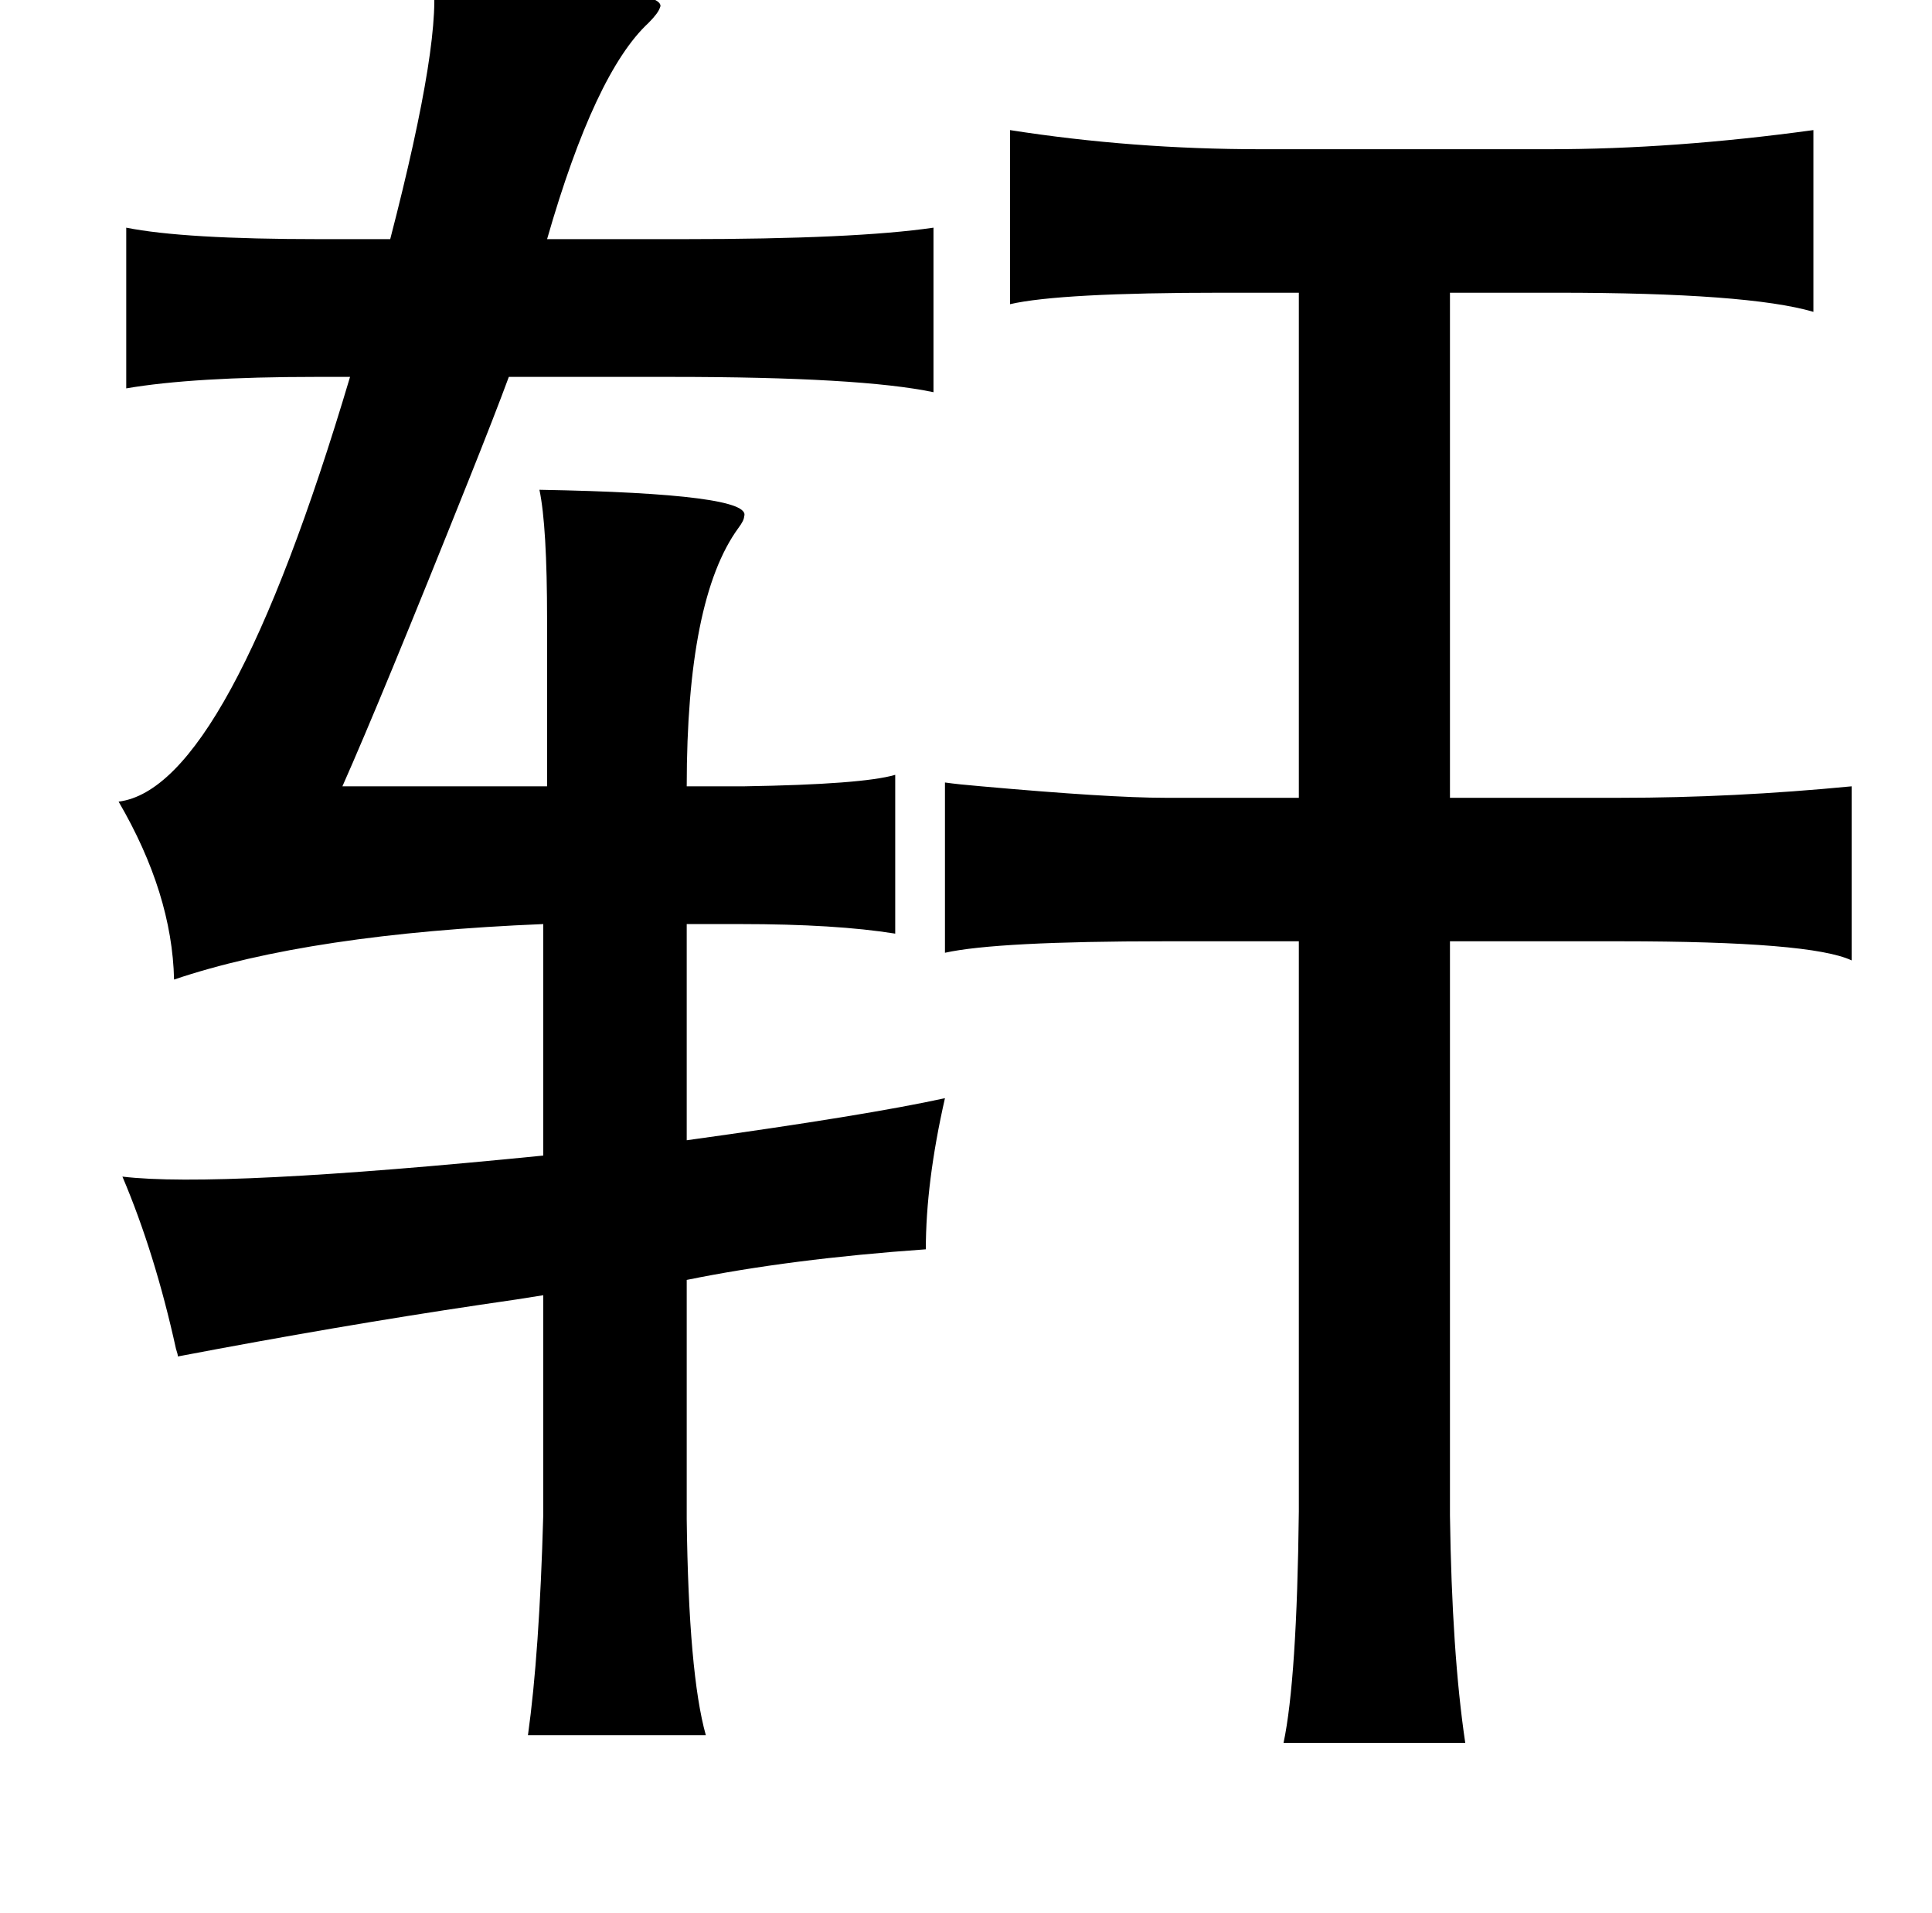 <?xml version="1.0" standalone="no"?>
<!DOCTYPE svg PUBLIC "-//W3C//DTD SVG 1.1//EN" "http://www.w3.org/Graphics/SVG/1.1/DTD/svg11.dtd" >
<svg xmlns="http://www.w3.org/2000/svg" xmlns:xlink="http://www.w3.org/1999/xlink" version="1.1" viewBox="-10 0 1010 1000">
   <path fill="currentColor"
d="M216 -13q125 6 119 17q-1 3 -6 8q-28 26 -53 113h71q90 0 131 -6v86q-38 -8 -137 -8h-85q-7 19 -21 54q-46 115 -66 160h107v-87q0 -49 -4 -68q112 2 107 14q0 2 -3 6q-27 37 -27 135h30q62 -1 79 -6v83q-31 -5 -81 -5h-28v113q94 -13 135 -22q-10 44 -10 79
q-71 5 -125 16v125q1 81 10 113h-93q6 -43 8 -115v-115q-12 2 -33 5q-74 11 -158 27q0 -1 -1 -4q-11 -50 -28 -90q50 6 220 -11v-121q-122 5 -193 29q-1 -45 -29 -93q57 -7 121 -222h-18q-64 0 -99 6v-84q30 6 101 6h37q28 -108 22 -138zM938 68v95q-34 -10 -134 -10h-56
v264h89q59 0 121 -6v91q-21 -10 -121 -10h-89v300q1 72 8 119h-95q7 -33 8 -121v-298h-70q-88 0 -115 6v-89q7 1 19 2q67 6 96 6h70v-264h-40q-85 0 -111 6v-91q64 10 131 10h151q65 0 138 -10z" />
</svg>
